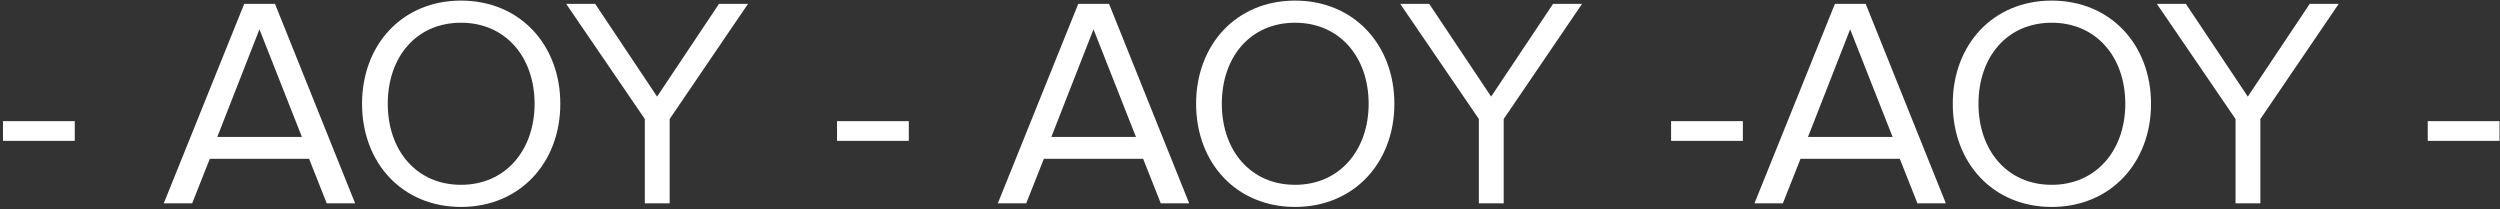 <svg width="418" height="35" viewBox="0 0 418 35" fill="none" xmlns="http://www.w3.org/2000/svg">
<rect x="0" y="0" width="418" height="35" fill="#333333" stroke="none"/>
<path d="M12.5 23.55H0.5V20.25H12.5V23.55ZM59.38 34H54.63L51.68 26.55H35.08L32.13 34H27.38L40.83 0.65H45.98L59.38 34ZM50.48 22.9L43.38 4.9L36.33 22.9H50.48ZM77.084 34.6C67.234 34.6 60.534 27.2 60.534 17.35C60.534 7.5 67.234 0.1 77.084 0.1C86.934 0.1 93.684 7.5 93.684 17.35C93.684 27.2 86.934 34.6 77.084 34.6ZM77.084 30.9C84.534 30.9 89.384 25.1 89.384 17.35C89.384 9.55 84.534 3.8 77.084 3.8C69.584 3.8 64.834 9.55 64.834 17.35C64.834 25.1 69.584 30.9 77.084 30.9ZM111.965 34H107.815V19.9L94.665 0.65H99.515L109.865 16.15L120.215 0.65H125.065L111.965 19.9V34ZM151.953 23.55H139.953V20.25H151.953V23.55ZM198.833 34H194.083L191.133 26.55H174.533L171.583 34H166.833L180.283 0.65H185.433L198.833 34ZM189.933 22.9L182.833 4.9L175.783 22.9H189.933ZM216.538 34.6C206.688 34.6 199.988 27.2 199.988 17.35C199.988 7.5 206.688 0.1 216.538 0.1C226.388 0.1 233.138 7.5 233.138 17.35C233.138 27.2 226.388 34.6 216.538 34.6ZM216.538 30.9C223.988 30.9 228.838 25.1 228.838 17.35C228.838 9.55 223.988 3.8 216.538 3.8C209.038 3.8 204.288 9.55 204.288 17.35C204.288 25.1 209.038 30.9 216.538 30.9ZM251.418 34H247.268V19.9L234.118 0.65H238.968L249.318 16.15L259.668 0.65H264.518L251.418 19.9V34ZM291.406 23.55H279.406V20.25H291.406V23.55ZM325.346 34H320.596L317.646 26.55H301.046L298.096 34H293.346L306.796 0.65H311.946L325.346 34ZM316.446 22.9L309.346 4.9L302.296 22.9H316.446ZM343.051 34.6C333.201 34.6 326.501 27.2 326.501 17.35C326.501 7.5 333.201 0.1 343.051 0.1C352.901 0.1 359.651 7.5 359.651 17.35C359.651 27.2 352.901 34.6 343.051 34.6ZM343.051 30.9C350.501 30.9 355.351 25.1 355.351 17.35C355.351 9.55 350.501 3.8 343.051 3.8C335.551 3.8 330.801 9.55 330.801 17.35C330.801 25.1 335.551 30.9 343.051 30.9ZM377.932 34H373.782V19.9L360.632 0.65H365.482L375.832 16.15L386.182 0.65H391.032L377.932 19.9V34ZM417.92 23.55H405.92V20.25H417.92V23.55Z" fill="white"/>
</svg>
